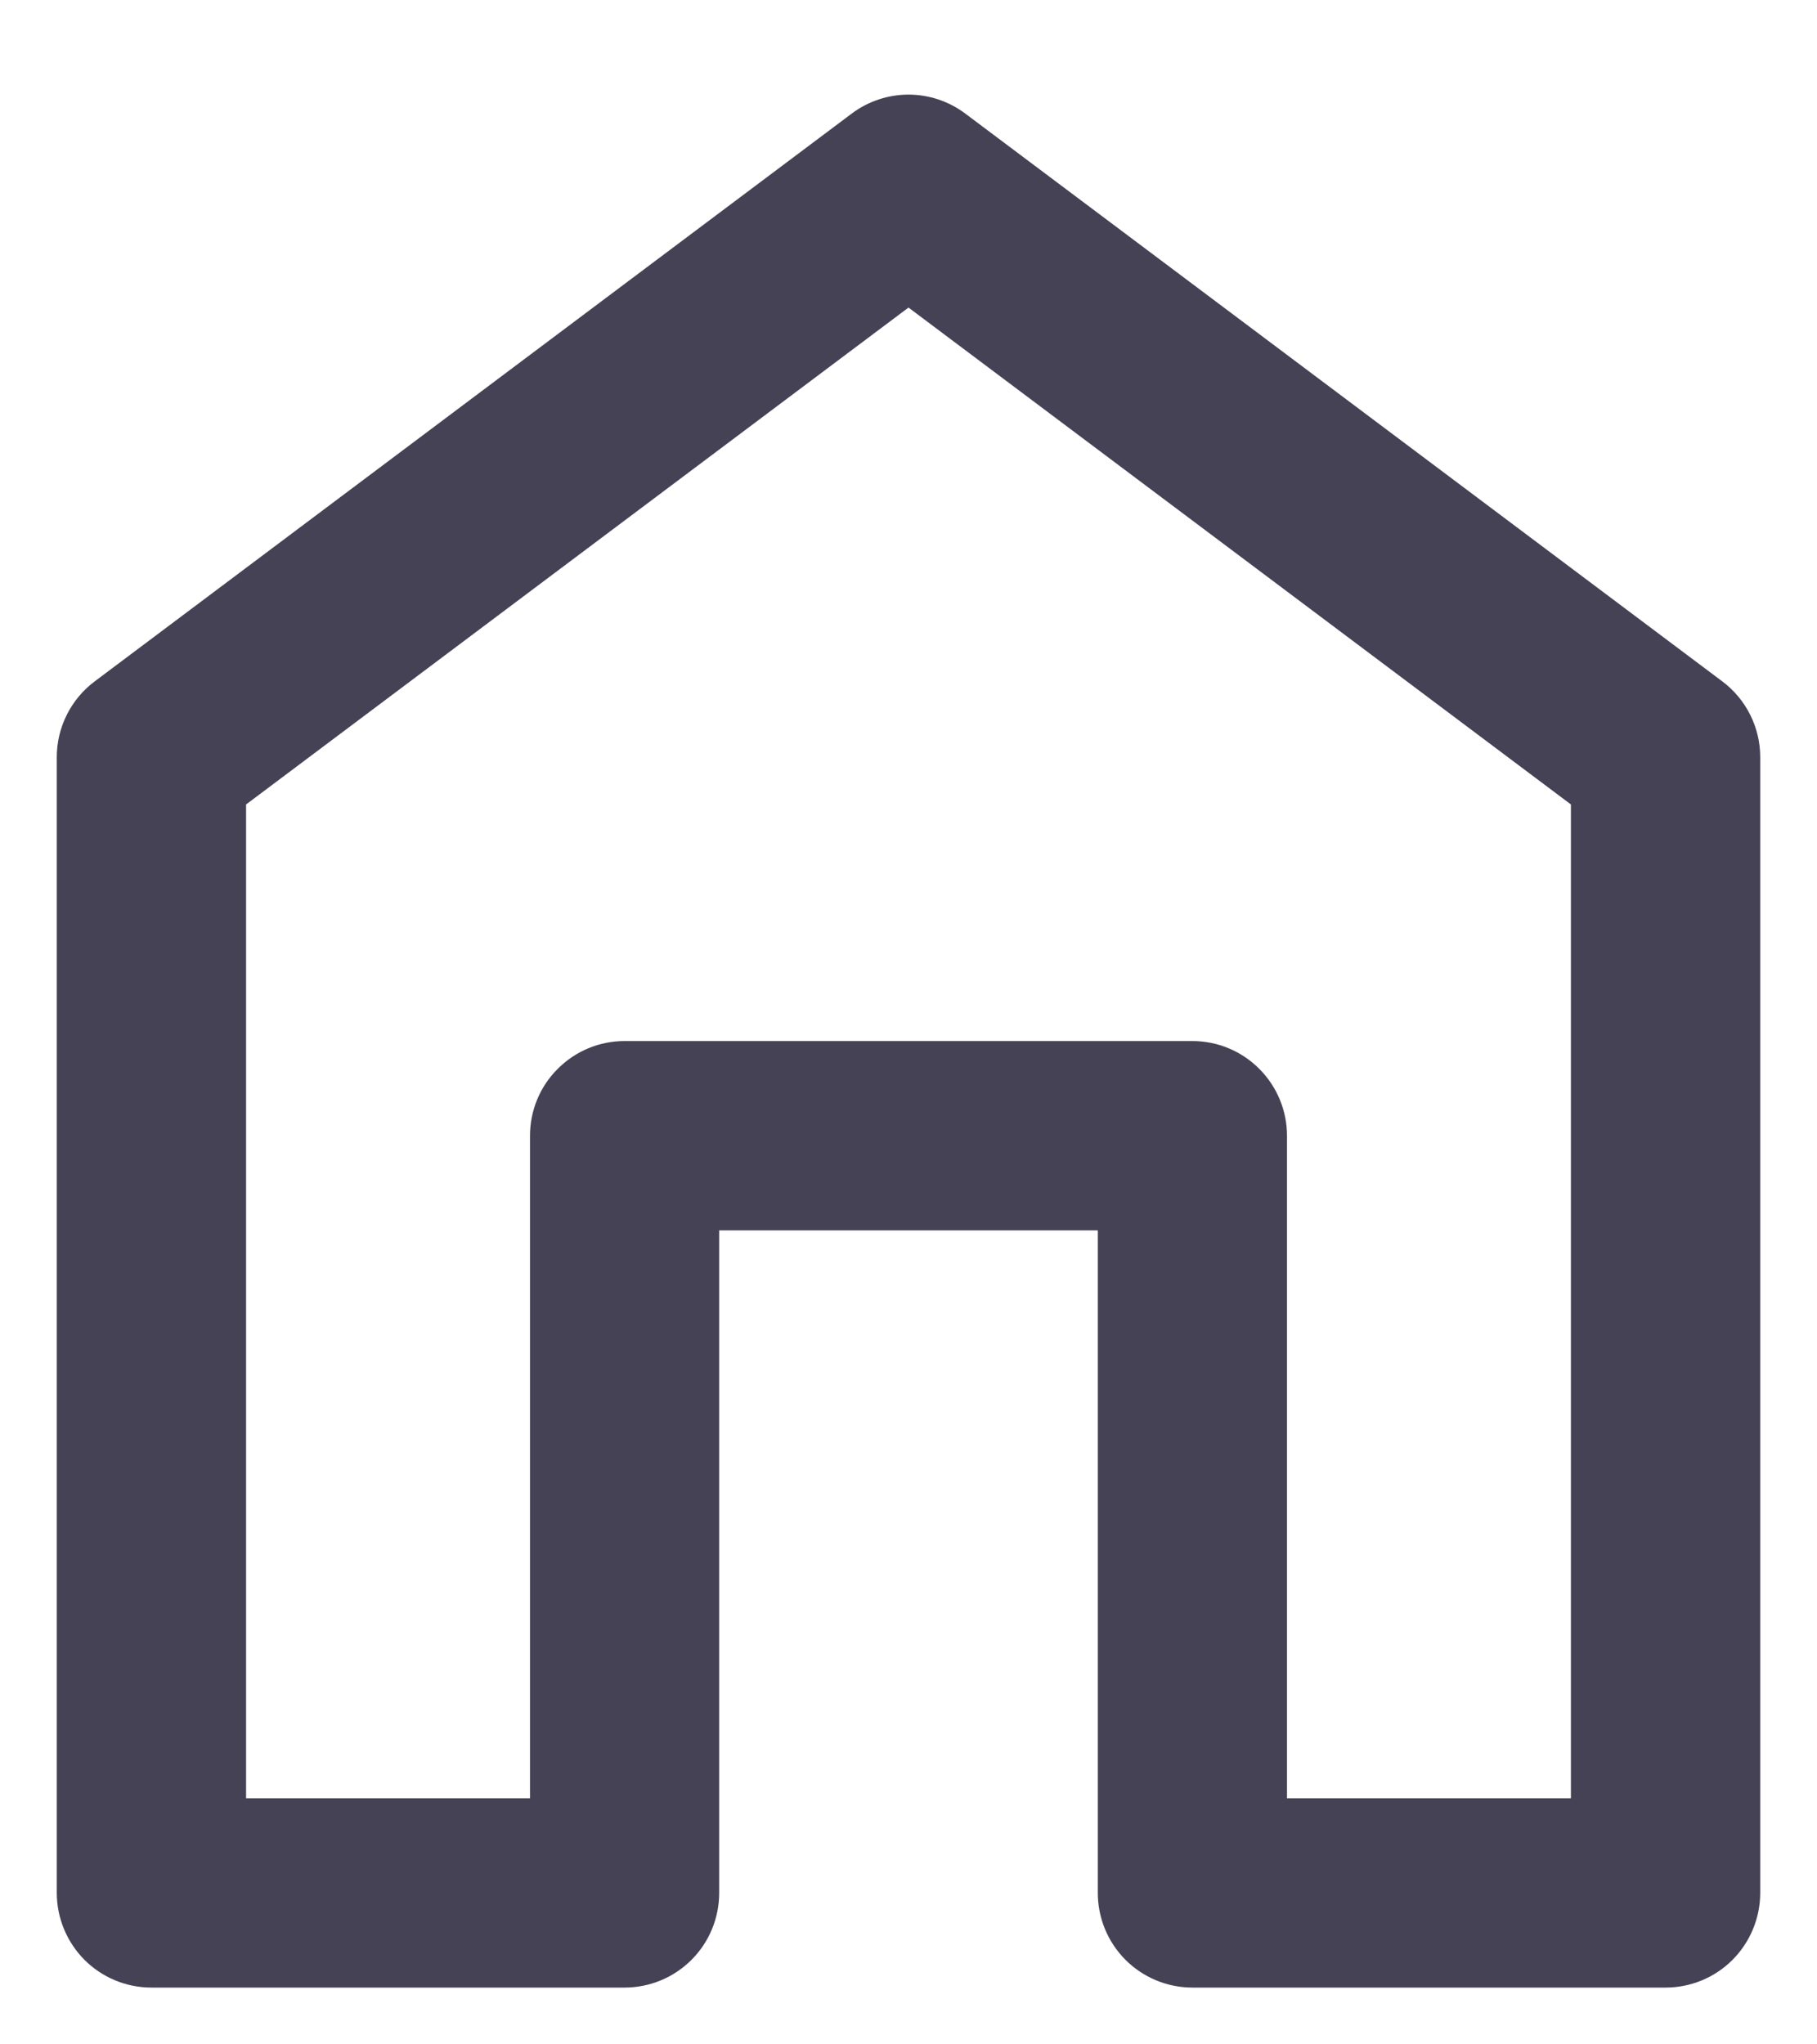 <svg width="16" height="18" viewBox="0 0 16 18" fill="none" xmlns="http://www.w3.org/2000/svg">
<path d="M0.5 6.666V16.666C0.5 16.887 0.588 17.099 0.744 17.256C0.9 17.412 1.112 17.5 1.333 17.5H5.5C5.721 17.5 5.933 17.412 6.089 17.256C6.246 17.099 6.333 16.887 6.333 16.666V10.833H9.667V16.666C9.667 16.887 9.754 17.099 9.911 17.256C10.067 17.412 10.279 17.5 10.5 17.5H14.667C14.888 17.5 15.1 17.412 15.256 17.256C15.412 17.099 15.5 16.887 15.5 16.666V6.666C15.5 6.537 15.47 6.41 15.412 6.294C15.354 6.178 15.27 6.077 15.167 6L8.5 1C8.356 0.892 8.18 0.833 8 0.833C7.82 0.833 7.644 0.892 7.5 1L0.833 6C0.73 6.077 0.646 6.178 0.588 6.294C0.53 6.41 0.5 6.537 0.5 6.666ZM2.167 7.083L8 2.708L13.833 7.083V15.833H11.333V10C11.333 9.779 11.245 9.567 11.089 9.411C10.933 9.254 10.721 9.166 10.5 9.166H5.5C5.279 9.166 5.067 9.254 4.911 9.411C4.754 9.567 4.667 9.779 4.667 10V15.833H2.167V7.083Z" fill="#464255"/>
</svg>
